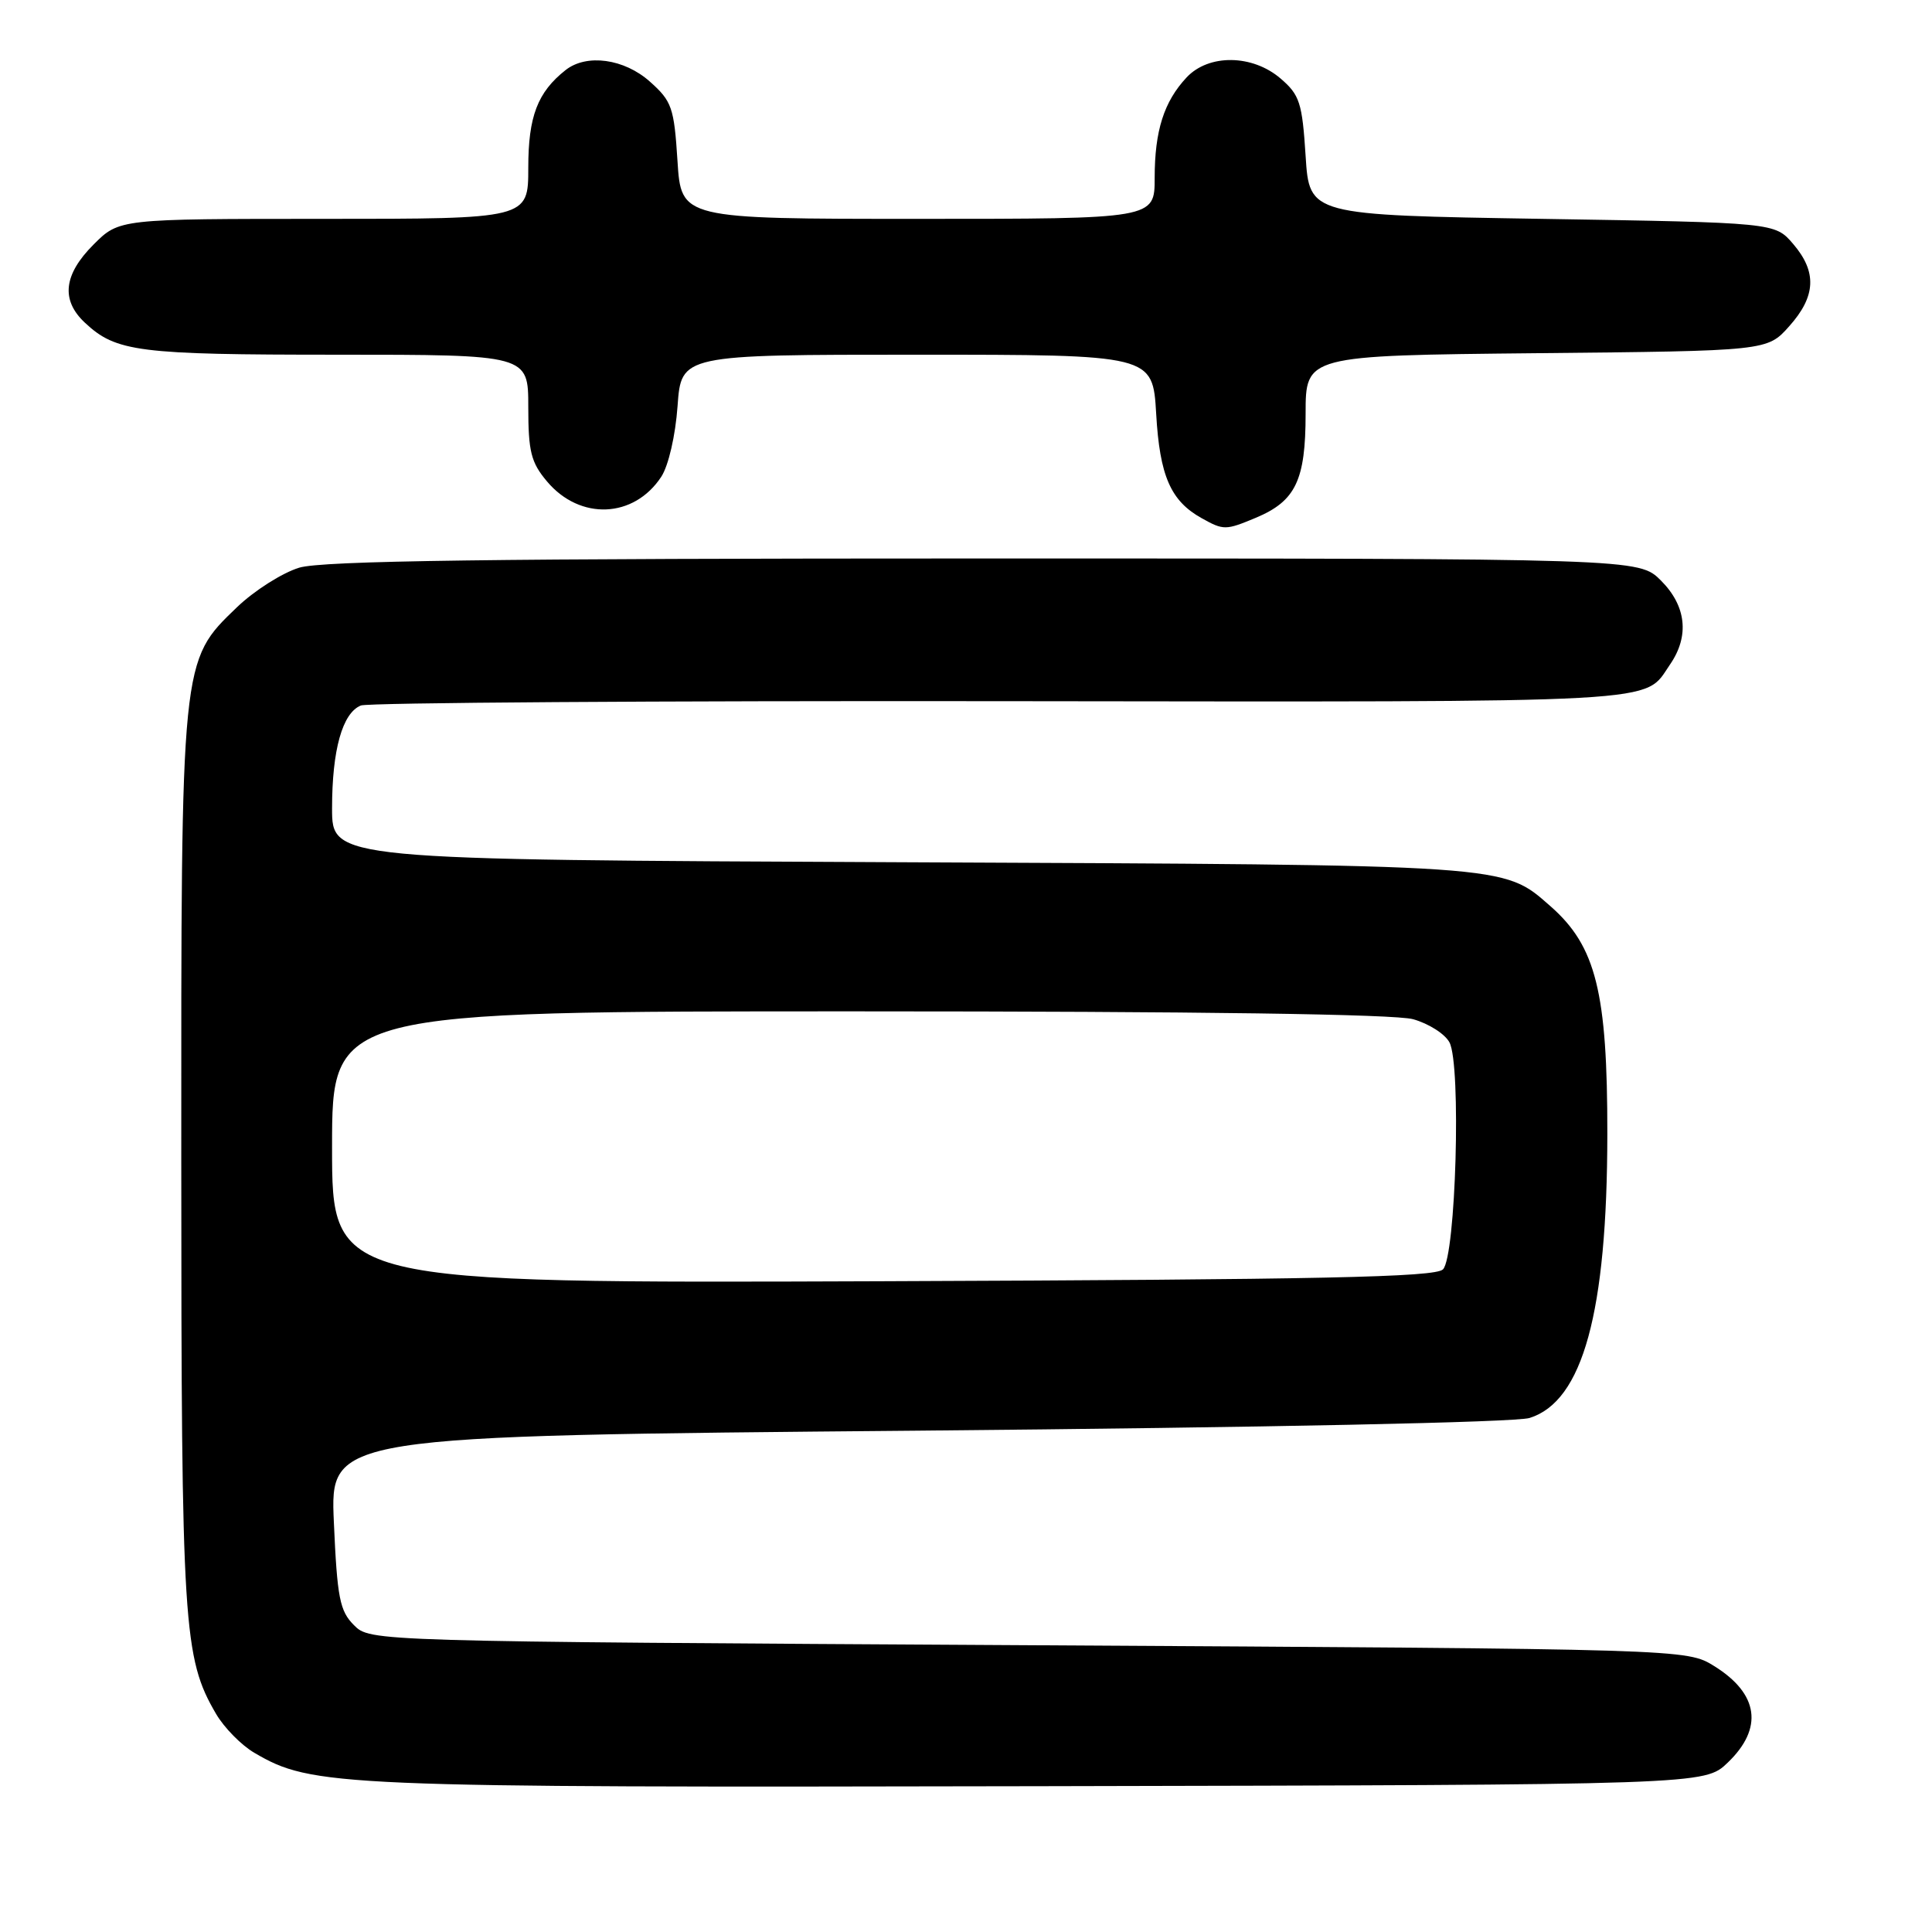 <?xml version="1.0" encoding="UTF-8" standalone="no"?>
<!DOCTYPE svg PUBLIC "-//W3C//DTD SVG 1.1//EN" "http://www.w3.org/Graphics/SVG/1.1/DTD/svg11.dtd" >
<svg xmlns="http://www.w3.org/2000/svg" xmlns:xlink="http://www.w3.org/1999/xlink" version="1.1" viewBox="0 0 256 256">
 <g >
 <path fill="currentColor"
d=" M 228.93 233.56 C 233.68 229.01 233.05 224.44 227.15 220.77 C 223.50 218.50 223.50 218.50 136.28 218.00 C 49.05 217.50 49.05 217.50 46.90 215.34 C 45.02 213.46 44.68 211.74 44.24 201.73 C 43.73 190.26 43.73 190.26 121.62 189.57 C 167.92 189.15 200.78 188.47 202.67 187.89 C 209.73 185.69 212.96 173.91 212.98 150.29 C 213.00 131.50 211.48 125.39 205.48 120.11 C 199.09 114.51 200.62 114.61 119.25 114.25 C 44.00 113.92 44.00 113.92 44.00 107.11 C 44.00 99.36 45.37 94.47 47.82 93.48 C 48.74 93.11 87.07 92.85 133.00 92.91 C 222.20 93.01 217.69 93.26 221.30 88.03 C 223.88 84.27 223.45 80.29 220.08 76.92 C 217.15 74.00 217.15 74.00 130.44 74.00 C 65.00 74.00 42.73 74.30 39.65 75.22 C 37.41 75.90 33.69 78.26 31.39 80.47 C 23.95 87.63 24.00 87.16 24.02 153.93 C 24.03 215.58 24.29 219.68 28.63 227.10 C 29.70 228.93 31.98 231.25 33.71 232.26 C 41.37 236.74 44.42 236.87 137.68 236.68 C 225.87 236.50 225.87 236.50 228.93 233.56 Z  M 166.40 68.61 C 171.68 66.40 173.00 63.65 173.00 54.83 C 173.00 47.11 173.00 47.11 203.58 46.80 C 234.17 46.50 234.17 46.50 237.08 43.23 C 240.63 39.26 240.78 36.02 237.59 32.31 C 235.18 29.50 235.18 29.50 204.34 29.00 C 173.50 28.50 173.50 28.50 173.00 20.66 C 172.55 13.62 172.22 12.58 169.69 10.41 C 165.96 7.20 160.17 7.13 157.24 10.25 C 154.23 13.46 153.00 17.33 153.00 23.57 C 153.00 29.00 153.00 29.00 121.63 29.00 C 90.26 29.00 90.26 29.00 89.77 21.32 C 89.32 14.25 89.03 13.41 86.12 10.82 C 82.72 7.78 77.73 7.09 74.95 9.28 C 71.23 12.21 70.00 15.43 70.00 22.22 C 70.00 29.00 70.00 29.00 42.90 29.00 C 15.80 29.00 15.80 29.00 12.40 32.40 C 8.42 36.38 8.04 39.76 11.25 42.76 C 15.38 46.63 18.30 47.00 44.57 47.00 C 70.00 47.00 70.00 47.00 70.00 53.92 C 70.00 59.83 70.36 61.28 72.48 63.79 C 76.85 68.99 84.01 68.69 87.63 63.16 C 88.58 61.70 89.50 57.71 89.78 53.81 C 90.27 47.00 90.27 47.00 121.51 47.00 C 152.74 47.00 152.74 47.00 153.20 54.83 C 153.67 63.08 155.12 66.38 159.24 68.67 C 162.13 70.28 162.41 70.28 166.40 68.61 Z  M 44.00 152.02 C 44.00 134.00 44.00 134.00 113.75 134.01 C 158.88 134.01 184.82 134.38 187.24 135.05 C 189.29 135.62 191.47 137.00 192.06 138.12 C 193.64 141.06 192.91 166.50 191.20 168.20 C 190.16 169.24 175.11 169.55 116.95 169.77 C 44.00 170.04 44.00 170.04 44.00 152.02 Z "/>
</g>
</svg>